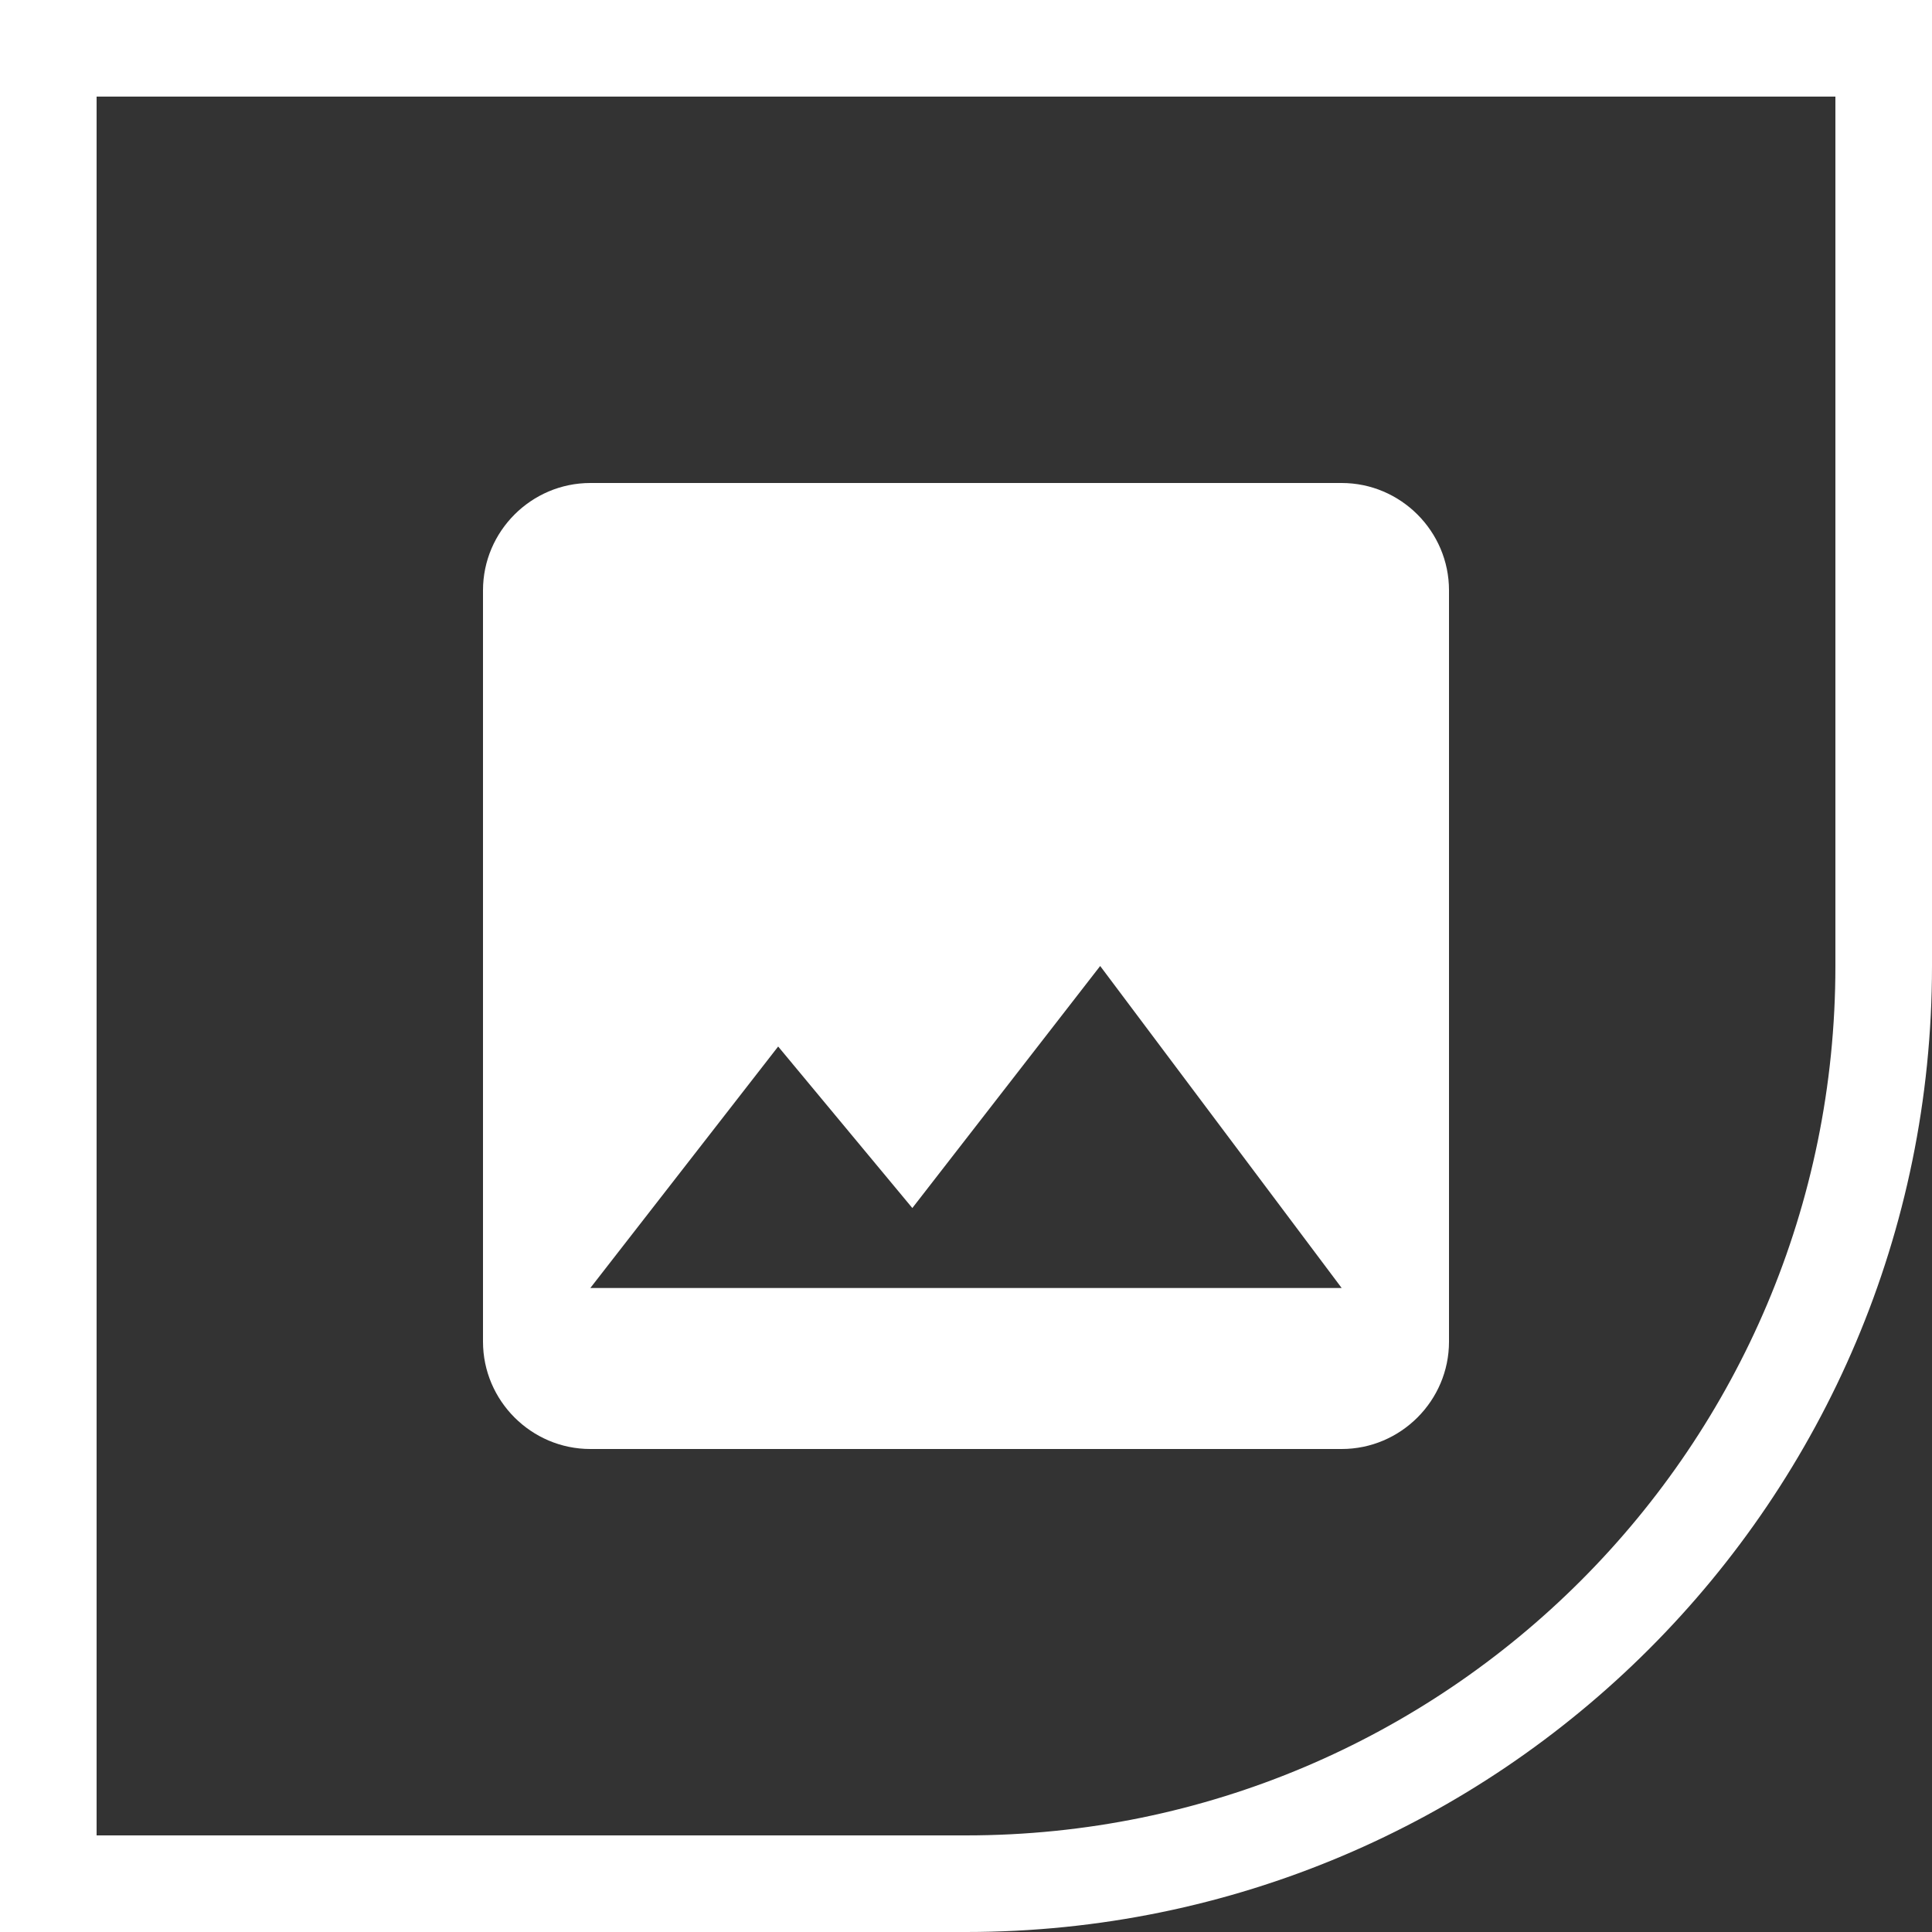 <svg width="40" height="40" viewBox="0 0 40 40" fill="none" xmlns="http://www.w3.org/2000/svg">
<rect x="0" y="0" width="40" height="40" fill="#333333" stroke="none"/>
<path d="M1 1H39V20C39 30.493 30.493 39 20 39H1V1Z" stroke="white" stroke-width="2"/>
<path d="M30 27.778V12.222C30 11 29 10 27.778 10H12.222C11 10 10 11 10 12.222V27.778C10 29 11 30 12.222 30H27.778C29 30 30 29 30 27.778ZM16.111 21.667L18.889 25.011L22.778 20L27.778 26.667H12.222L16.111 21.667Z" fill="white"/>
</svg>
